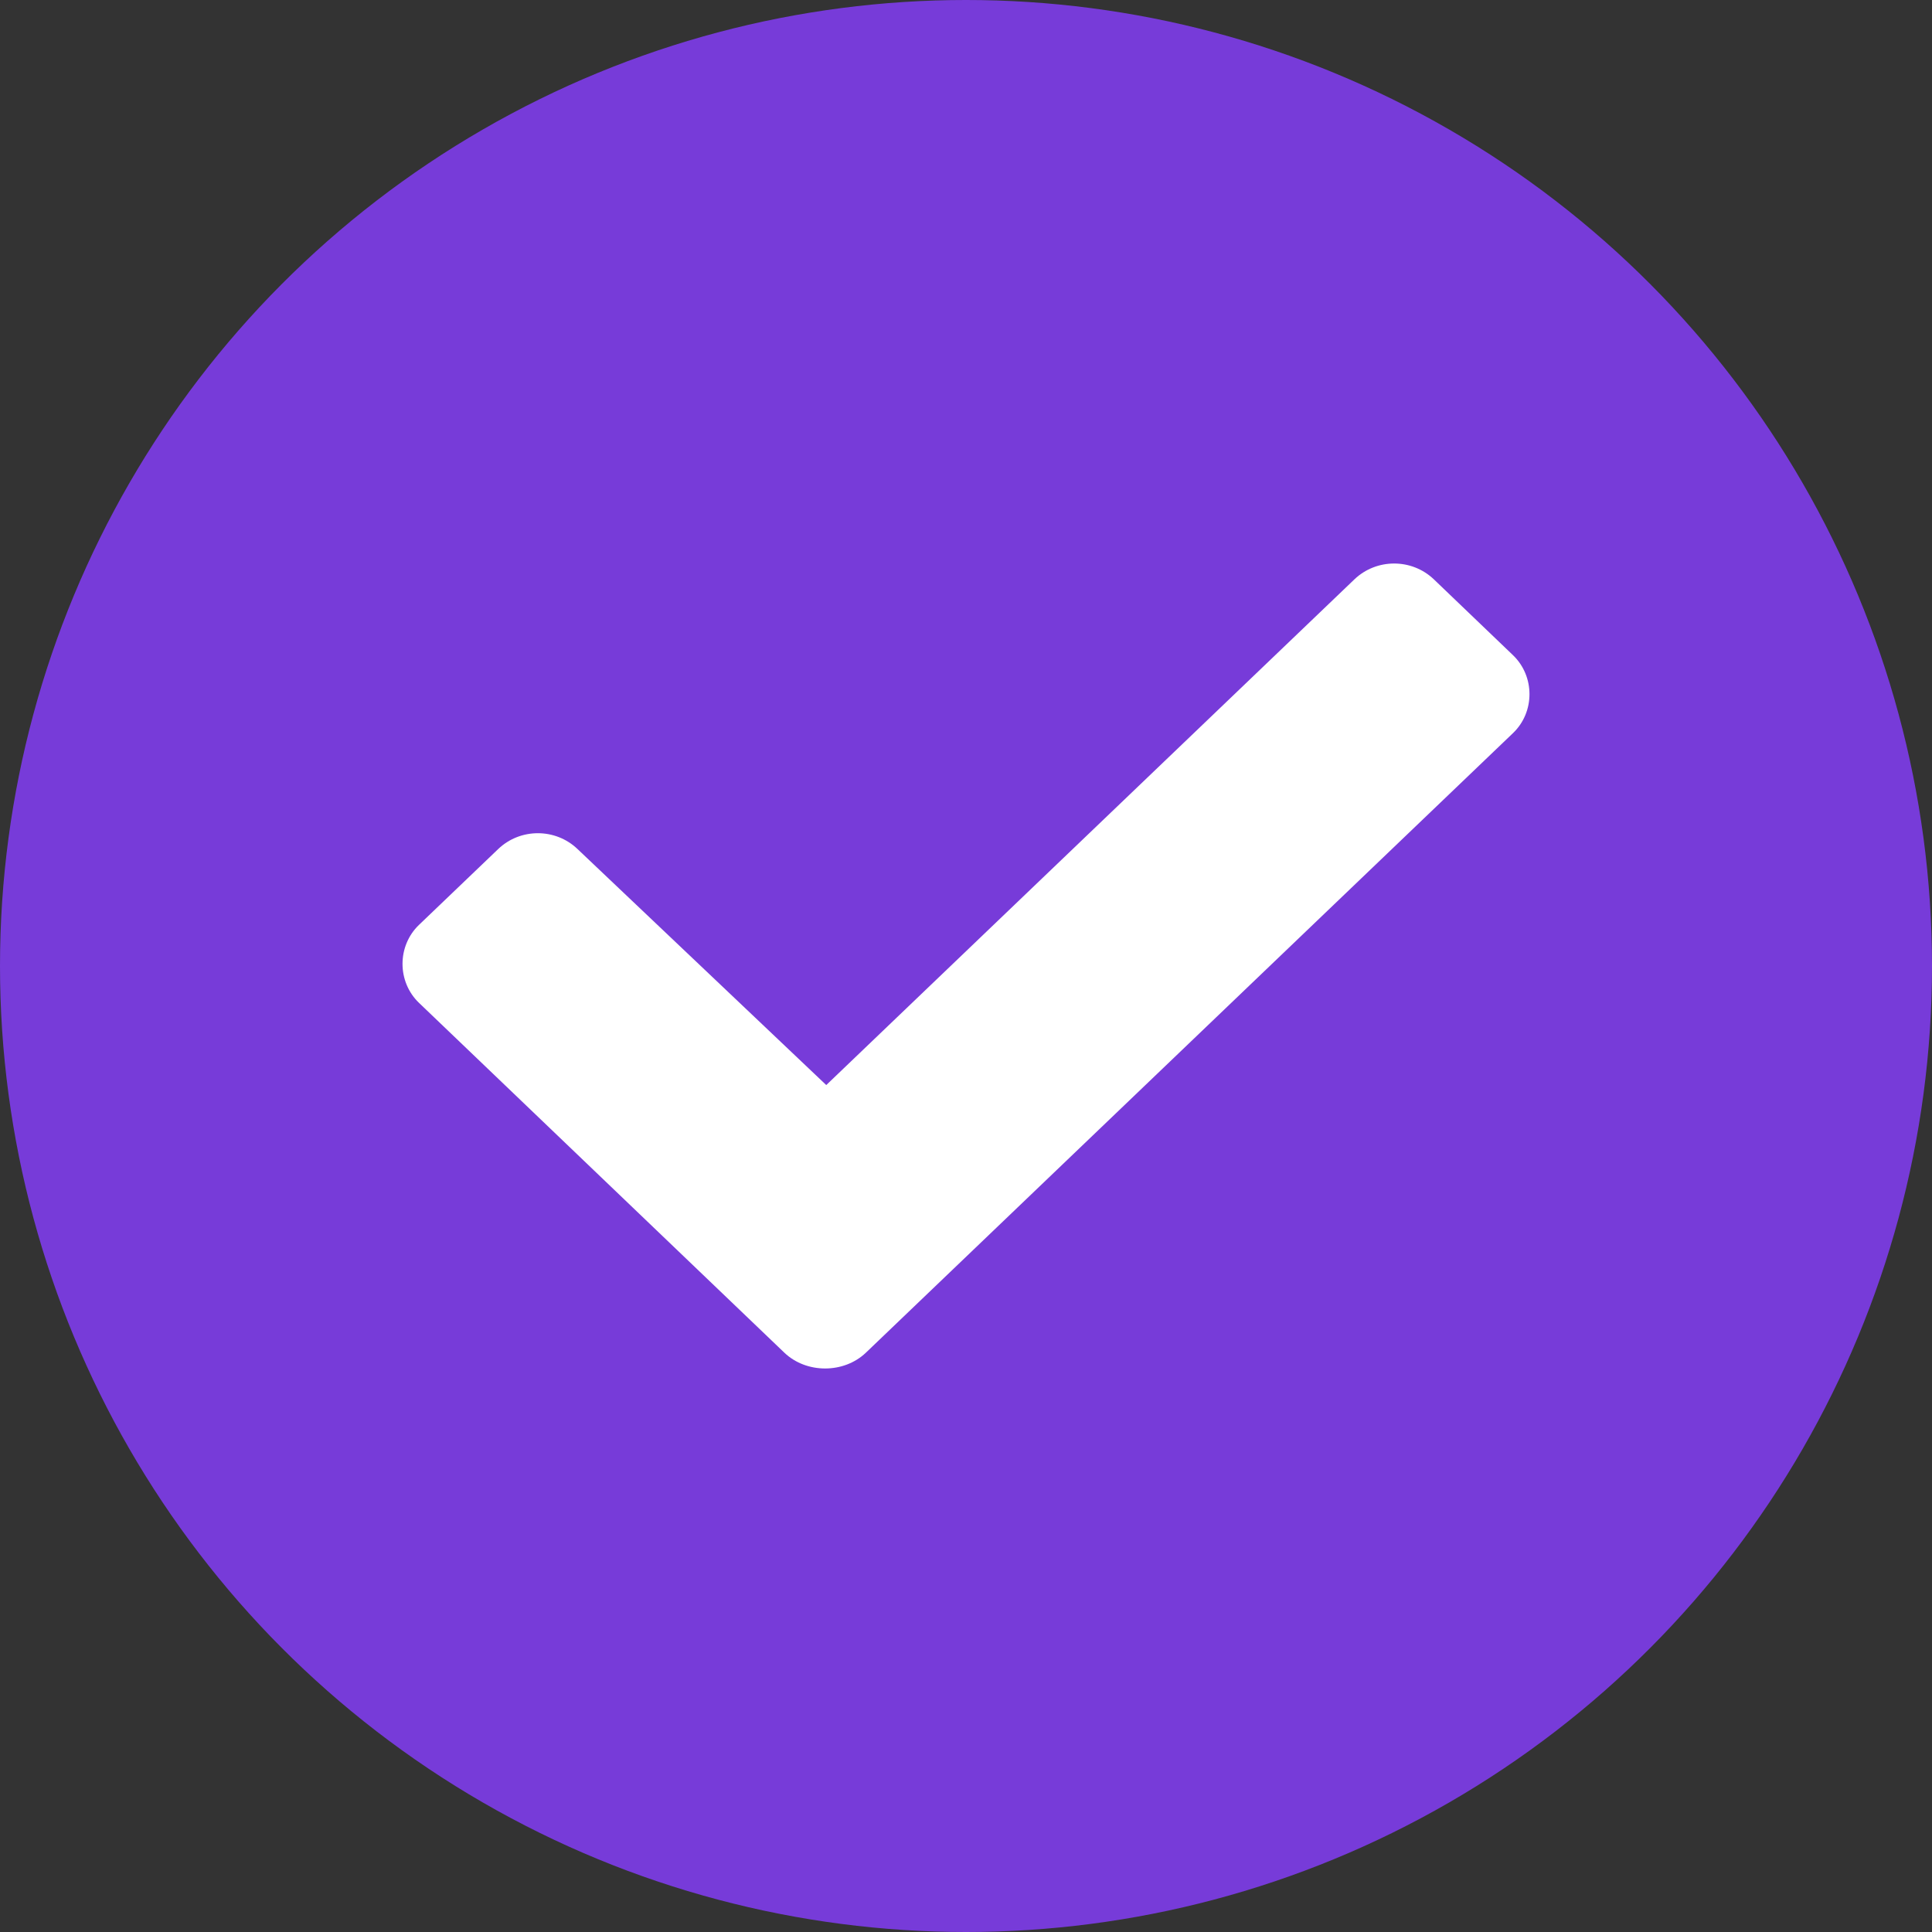 <svg width="24" height="24" viewBox="0 0 24 24" fill="none" xmlns="http://www.w3.org/2000/svg">
<rect x="0" y="0" width="24" height="24" fill="#333333" stroke="none"/>
<circle cx="12" cy="12" r="12" fill="#773BD9"/>
<path d="M9.744 16.804C10.018 17.065 10.482 17.065 10.756 16.804L18.795 9.107C19.068 8.846 19.068 8.401 18.795 8.139L17.811 7.196C17.537 6.935 17.1 6.935 16.826 7.196L10.264 13.479L7.174 10.547C6.9 10.285 6.463 10.285 6.189 10.547L5.205 11.489C4.932 11.751 4.932 12.196 5.205 12.458L9.744 16.804Z" fill="white"/>
</svg>
